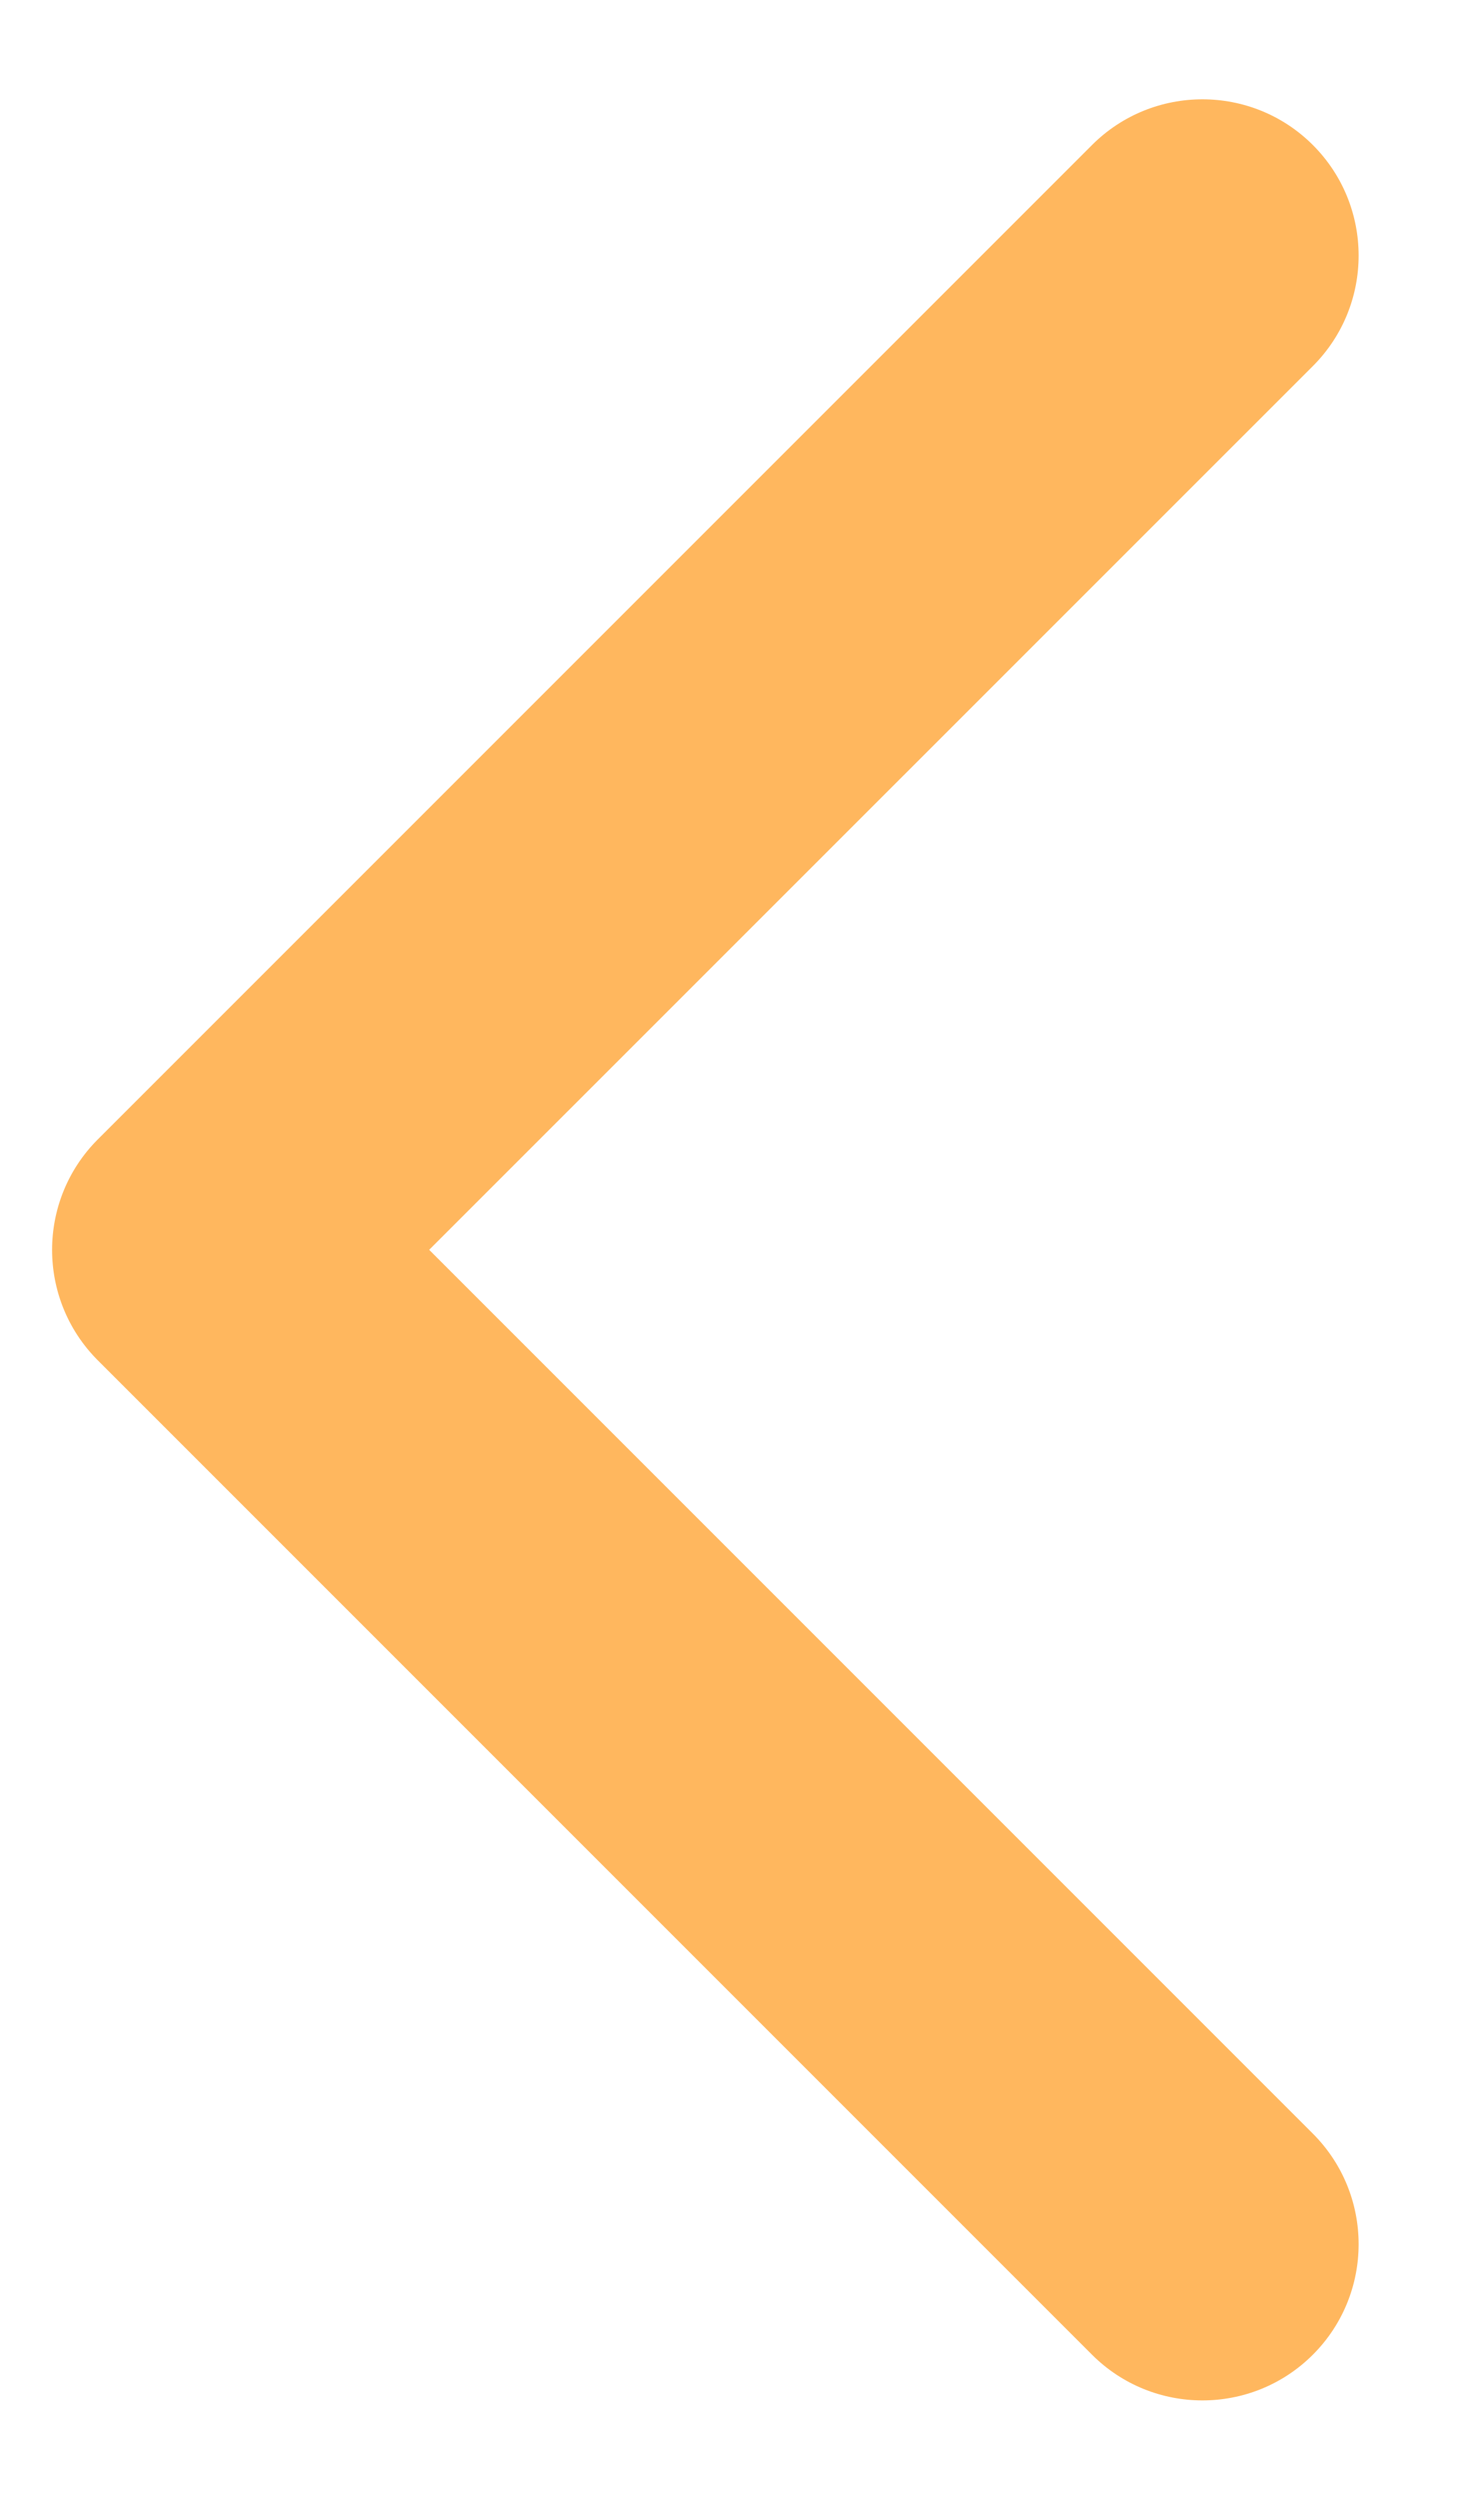 <svg width="14" height="24" viewBox="0 0 14 24" fill="none" xmlns="http://www.w3.org/2000/svg">
<path d="M0.939 10.939C0.354 11.525 0.354 12.474 0.939 13.06L10.485 22.606C11.071 23.192 12.021 23.192 12.607 22.606C13.192 22.02 13.192 21.071 12.607 20.485L4.121 11.999L12.607 3.514C13.192 2.928 13.192 1.979 12.607 1.393C12.021 0.807 11.071 0.807 10.485 1.393L0.939 10.939ZM3 10.499H2L2 13.499H3V10.499Z" fill="#FFB75E"/>
</svg>
